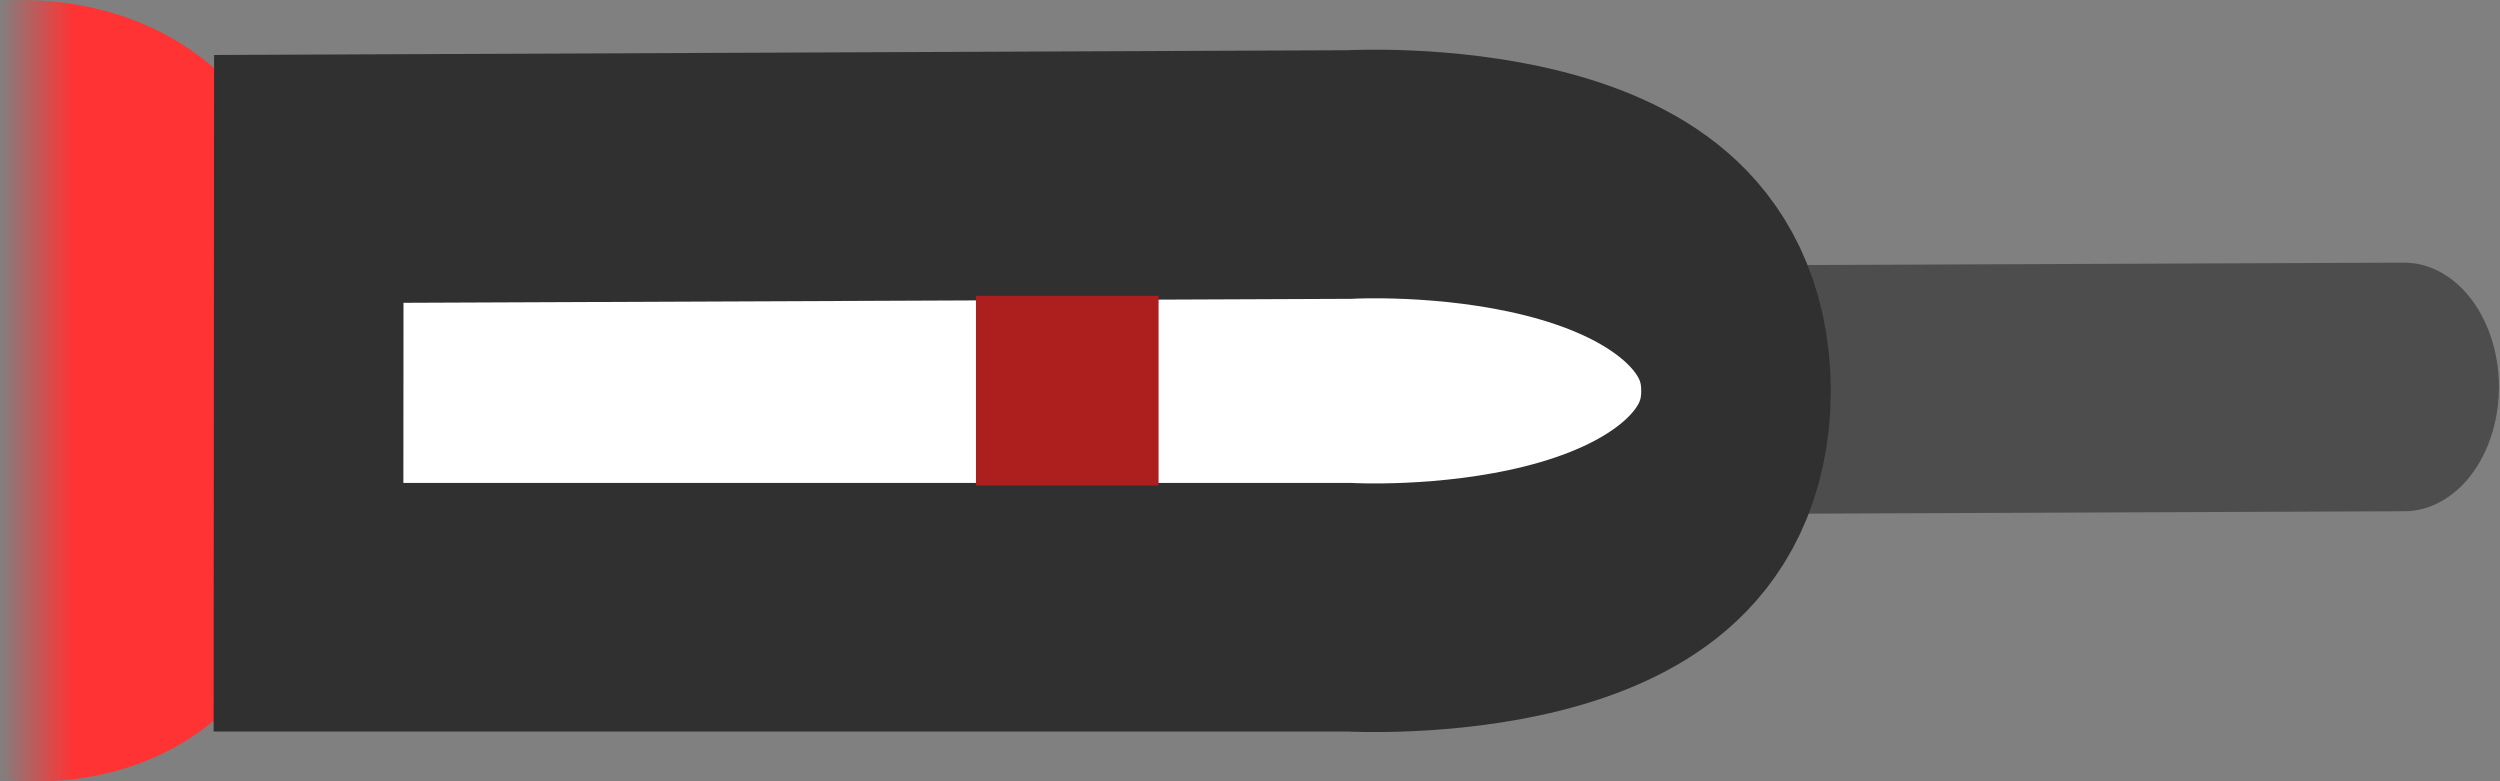 <?xml version="1.0" encoding="UTF-8" standalone="no"?>
<!-- Created with Inkscape (http://www.inkscape.org/) -->

<svg
   width="76.818"
   height="24"
   viewBox="0 0 20.325 6.35"
   version="1.1"
   id="svg1"
   inkscape:version="1.4 (e7c3feb1, 2024-10-09)"
   sodipodi:docname="needle_trail.svg"
   xmlns:inkscape="http://www.inkscape.org/namespaces/inkscape"
   xmlns:sodipodi="http://sodipodi.sourceforge.net/DTD/sodipodi-0.dtd"
   xmlns:xlink="http://www.w3.org/1999/xlink"
   xmlns="http://www.w3.org/2000/svg"
   xmlns:svg="http://www.w3.org/2000/svg">
  <rect x="0" y="0" width="20.325" height="6.35" fill="#808080" stroke="none"/>
  <sodipodi:namedview
     id="namedview1"
     pagecolor="#505050"
     bordercolor="#eeeeee"
     borderopacity="1"
     inkscape:showpageshadow="0"
     inkscape:pageopacity="0"
     inkscape:pagecheckerboard="0"
     inkscape:deskcolor="#505050"
     inkscape:document-units="px"
     inkscape:zoom="2.3046021"
     inkscape:cx="-27.336606"
     inkscape:cy="25.383991"
     inkscape:window-width="1472"
     inkscape:window-height="812"
     inkscape:window-x="0"
     inkscape:window-y="37"
     inkscape:window-maximized="1"
     inkscape:current-layer="layer1" />
  <defs
     id="defs1">
    <linearGradient
       inkscape:collect="always"
       xlink:href="#linearGradient33"
       id="linearGradient8-4-6-99-5"
       gradientUnits="userSpaceOnUse"
       x1="10.805"
       y1="2.189"
       x2="11.799"
       y2="2.189"
       gradientTransform="matrix(1,0,0,2.232,0,-2.696)" />
    <linearGradient
       id="linearGradient33"
       inkscape:collect="always">
      <stop
         style="stop-color:#ff3333;stop-opacity:0;"
         offset="0"
         id="stop33" />
      <stop
         style="stop-color:#ff3333;stop-opacity:1;"
         offset="0.223"
         id="stop34" />
    </linearGradient>
  </defs>
  <g
     inkscape:label="Layer 1"
     inkscape:groupmode="layer"
     id="layer1"
     transform="translate(-0.098,-0.08)">
    <g
       id="g40-6-7-3-0-10-0"
       transform="matrix(2.704,0,0,3.546,-29.123,-4.508)">
      <path
         style="fill:#4d4d4d;fill-opacity:1;stroke:#4d4d4d;stroke-width:0.57;stroke-linecap:round;stroke-linejoin:round;stroke-miterlimit:29;stroke-dasharray:none;stroke-opacity:1"
         d="m 15.428,2.189 2.607,-0.008"
         id="path30-1-0-6-7-3-3"
         sodipodi:nodetypes="cc" />
      <g
         id="g39-5-7-8-3-33-2">
        <path
           style="fill:url(#linearGradient8-4-6-99-5);fill-opacity:1;stroke:none;stroke-width:0.198;stroke-linecap:round;stroke-linejoin:round;stroke-miterlimit:29;stroke-dasharray:none;stroke-opacity:1"
           d="m 10.805,1.297 c 0,0 0.995,-0.101 0.993,0.907 -0.002,1.007 -0.993,0.876 -0.993,0.876 z"
           id="path32-53-63-0-3-96-7"
           sodipodi:nodetypes="czcc" />
        <g
           id="g38-62-2-9-09-54-1">
          <g
             id="g34-6-5-5-11-8-5"
             transform="translate(0,-0.003)" />
          <g
             id="g35-3-7-7-8-6-8"
             transform="translate(0.104,0.038)" />
          <g
             id="g35-4-92-9-0-3-55-3"
             transform="translate(-0.265,0.038)" />
        </g>
      </g>
      <g
         id="g32-51-6-9-4-3-3">
        <path
           style="display:inline;fill:#ffffff;fill-opacity:1;stroke:#303030;stroke-width:0.57;stroke-miterlimit:29;stroke-dasharray:none;stroke-opacity:1"
           d="m 11.735,1.704 -8.55e-4,0.982 h 3.128 c 0,0 1.164,0.051 1.164,-0.496 7.6e-5,-0.547 -1.163,-0.496 -1.163,-0.496 z"
           id="path20-9-5-5-5-64-7-4-30-3"
           sodipodi:nodetypes="ccczcc" />
        <path
           style="fill:#ad1f1f;fill-opacity:1;stroke:none;stroke-width:0.154;stroke-linecap:round;stroke-linejoin:round;stroke-miterlimit:29;stroke-dasharray:none;stroke-opacity:1"
           d="m 13.741,1.972 v 0.435 h 0.549 V 1.972 Z"
           id="path31-89-6-8-6-161-4"
           sodipodi:nodetypes="ccccc" />
      </g>
    </g>
  </g>
</svg>
